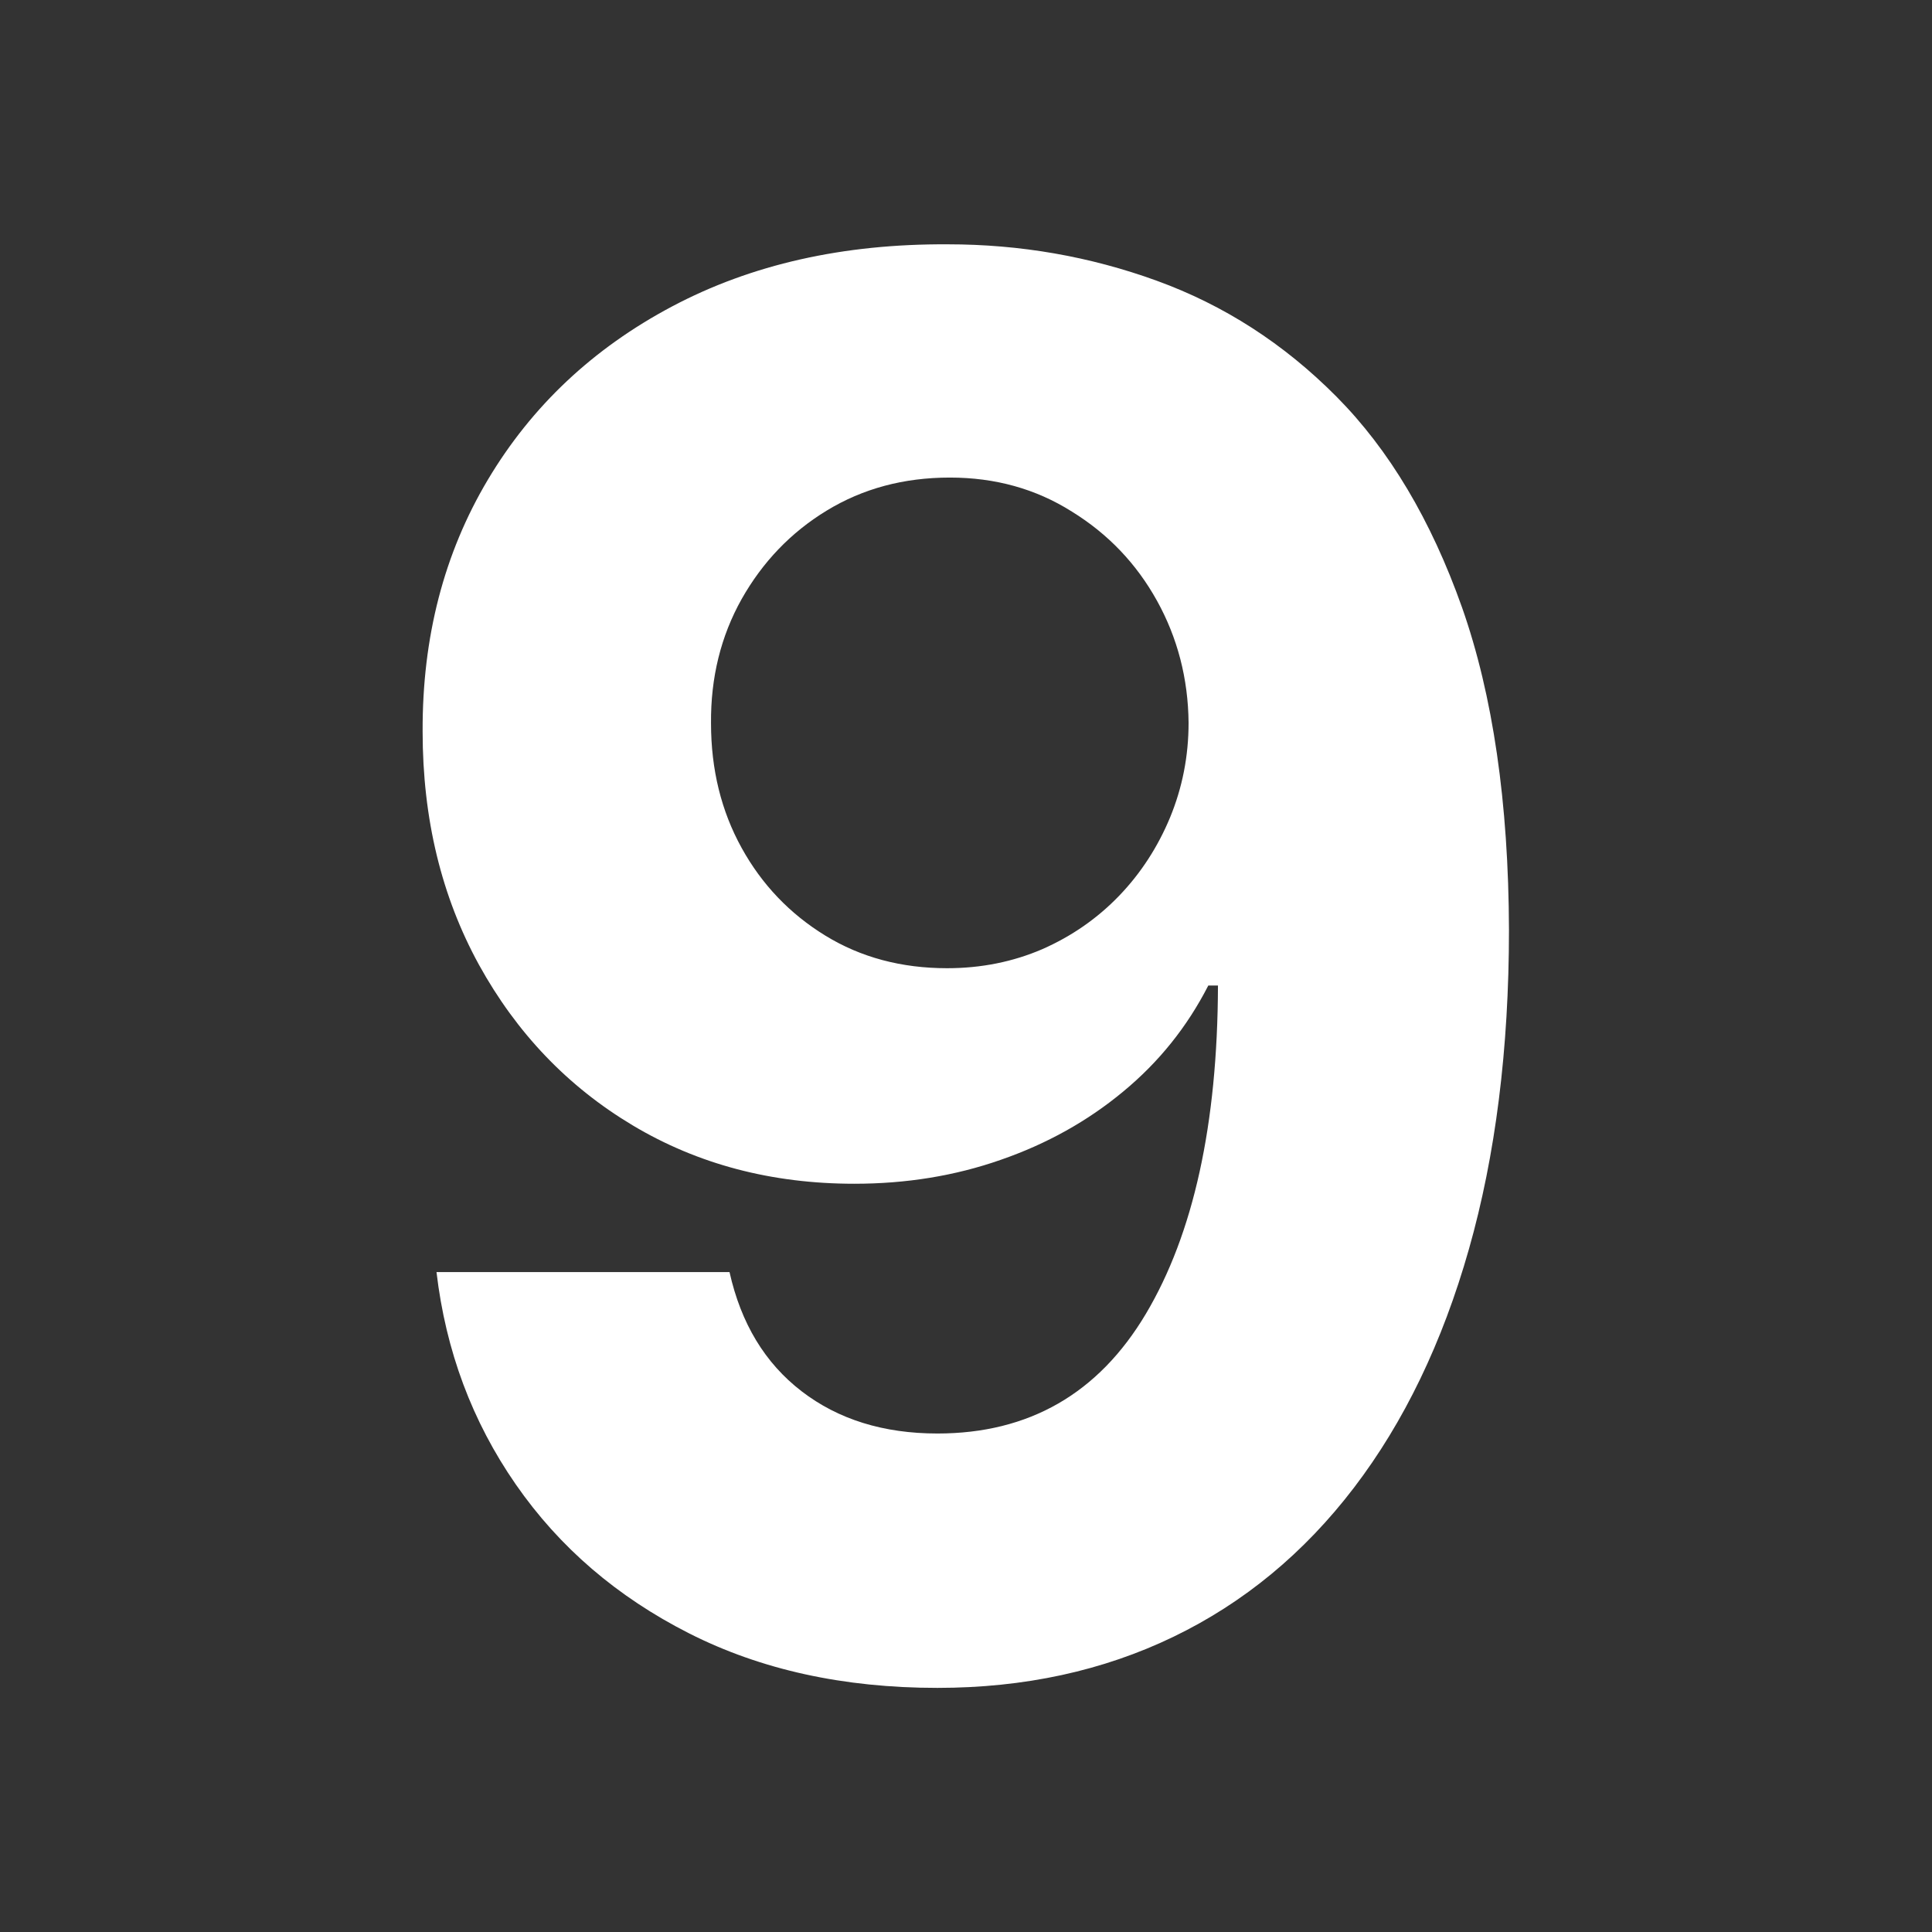 <?xml version="1.0" encoding="utf-8"?>
<!-- Generator: Adobe Illustrator 26.0.2, SVG Export Plug-In . SVG Version: 6.00 Build 0)  -->
<svg version="1.1" id="Layer_1" xmlns="http://www.w3.org/2000/svg" xmlns:xlink="http://www.w3.org/1999/xlink" x="0px" y="0px"
	 viewBox="0 0 96 96" style="enable-background:new 0 0 96 96;" xml:space="preserve">
<rect x="0" y="0" width="96" height="96" fill="#333333" stroke="none"/>
<style type="text/css">
	.st0{fill:#FFFFFF;}
</style>
<g>
	<path class="st0" d="M47.1,12.14c3.59,0,7.05,0.6,10.38,1.81s6.31,3.12,8.93,5.76c2.62,2.64,4.7,6.13,6.24,10.48
		c1.53,4.35,2.31,9.69,2.33,16.01c0,5.93-0.67,11.22-1.99,15.87s-3.23,8.6-5.71,11.85c-2.48,3.25-5.47,5.72-8.97,7.41
		c-3.5,1.69-7.41,2.54-11.73,2.54c-4.66,0-8.77-0.9-12.34-2.71c-3.57-1.81-6.44-4.27-8.61-7.4s-3.48-6.64-3.94-10.55h14.56
		c0.57,2.55,1.76,4.52,3.58,5.92s4.07,2.1,6.75,2.1c4.54,0,8-1.98,10.36-5.95c2.36-3.97,3.56-9.4,3.58-16.31h-0.48
		c-1.05,2.05-2.45,3.8-4.23,5.27c-1.77,1.47-3.8,2.6-6.08,3.39c-2.28,0.8-4.71,1.19-7.28,1.19c-4.11,0-7.78-0.97-11.01-2.9
		s-5.77-4.59-7.64-7.98c-1.86-3.39-2.8-7.25-2.8-11.59c-0.02-4.68,1.06-8.85,3.24-12.51c2.18-3.66,5.23-6.53,9.15-8.61
		C37.33,13.14,41.89,12.11,47.1,12.14z M47.2,23.73c-2.3,0-4.33,0.55-6.12,1.64s-3.19,2.56-4.23,4.4c-1.03,1.84-1.54,3.9-1.52,6.17
		c0,2.3,0.51,4.36,1.52,6.19c1.01,1.83,2.4,3.28,4.16,4.36c1.76,1.08,3.78,1.62,6.05,1.62c1.7,0,3.28-0.32,4.74-0.95
		c1.45-0.64,2.72-1.52,3.8-2.64s1.93-2.43,2.54-3.9c0.61-1.48,0.92-3.05,0.92-4.7c-0.02-2.2-0.55-4.23-1.57-6.07
		s-2.43-3.32-4.23-4.43C51.47,24.29,49.45,23.73,47.2,23.73z"/>
</g>
</svg>

